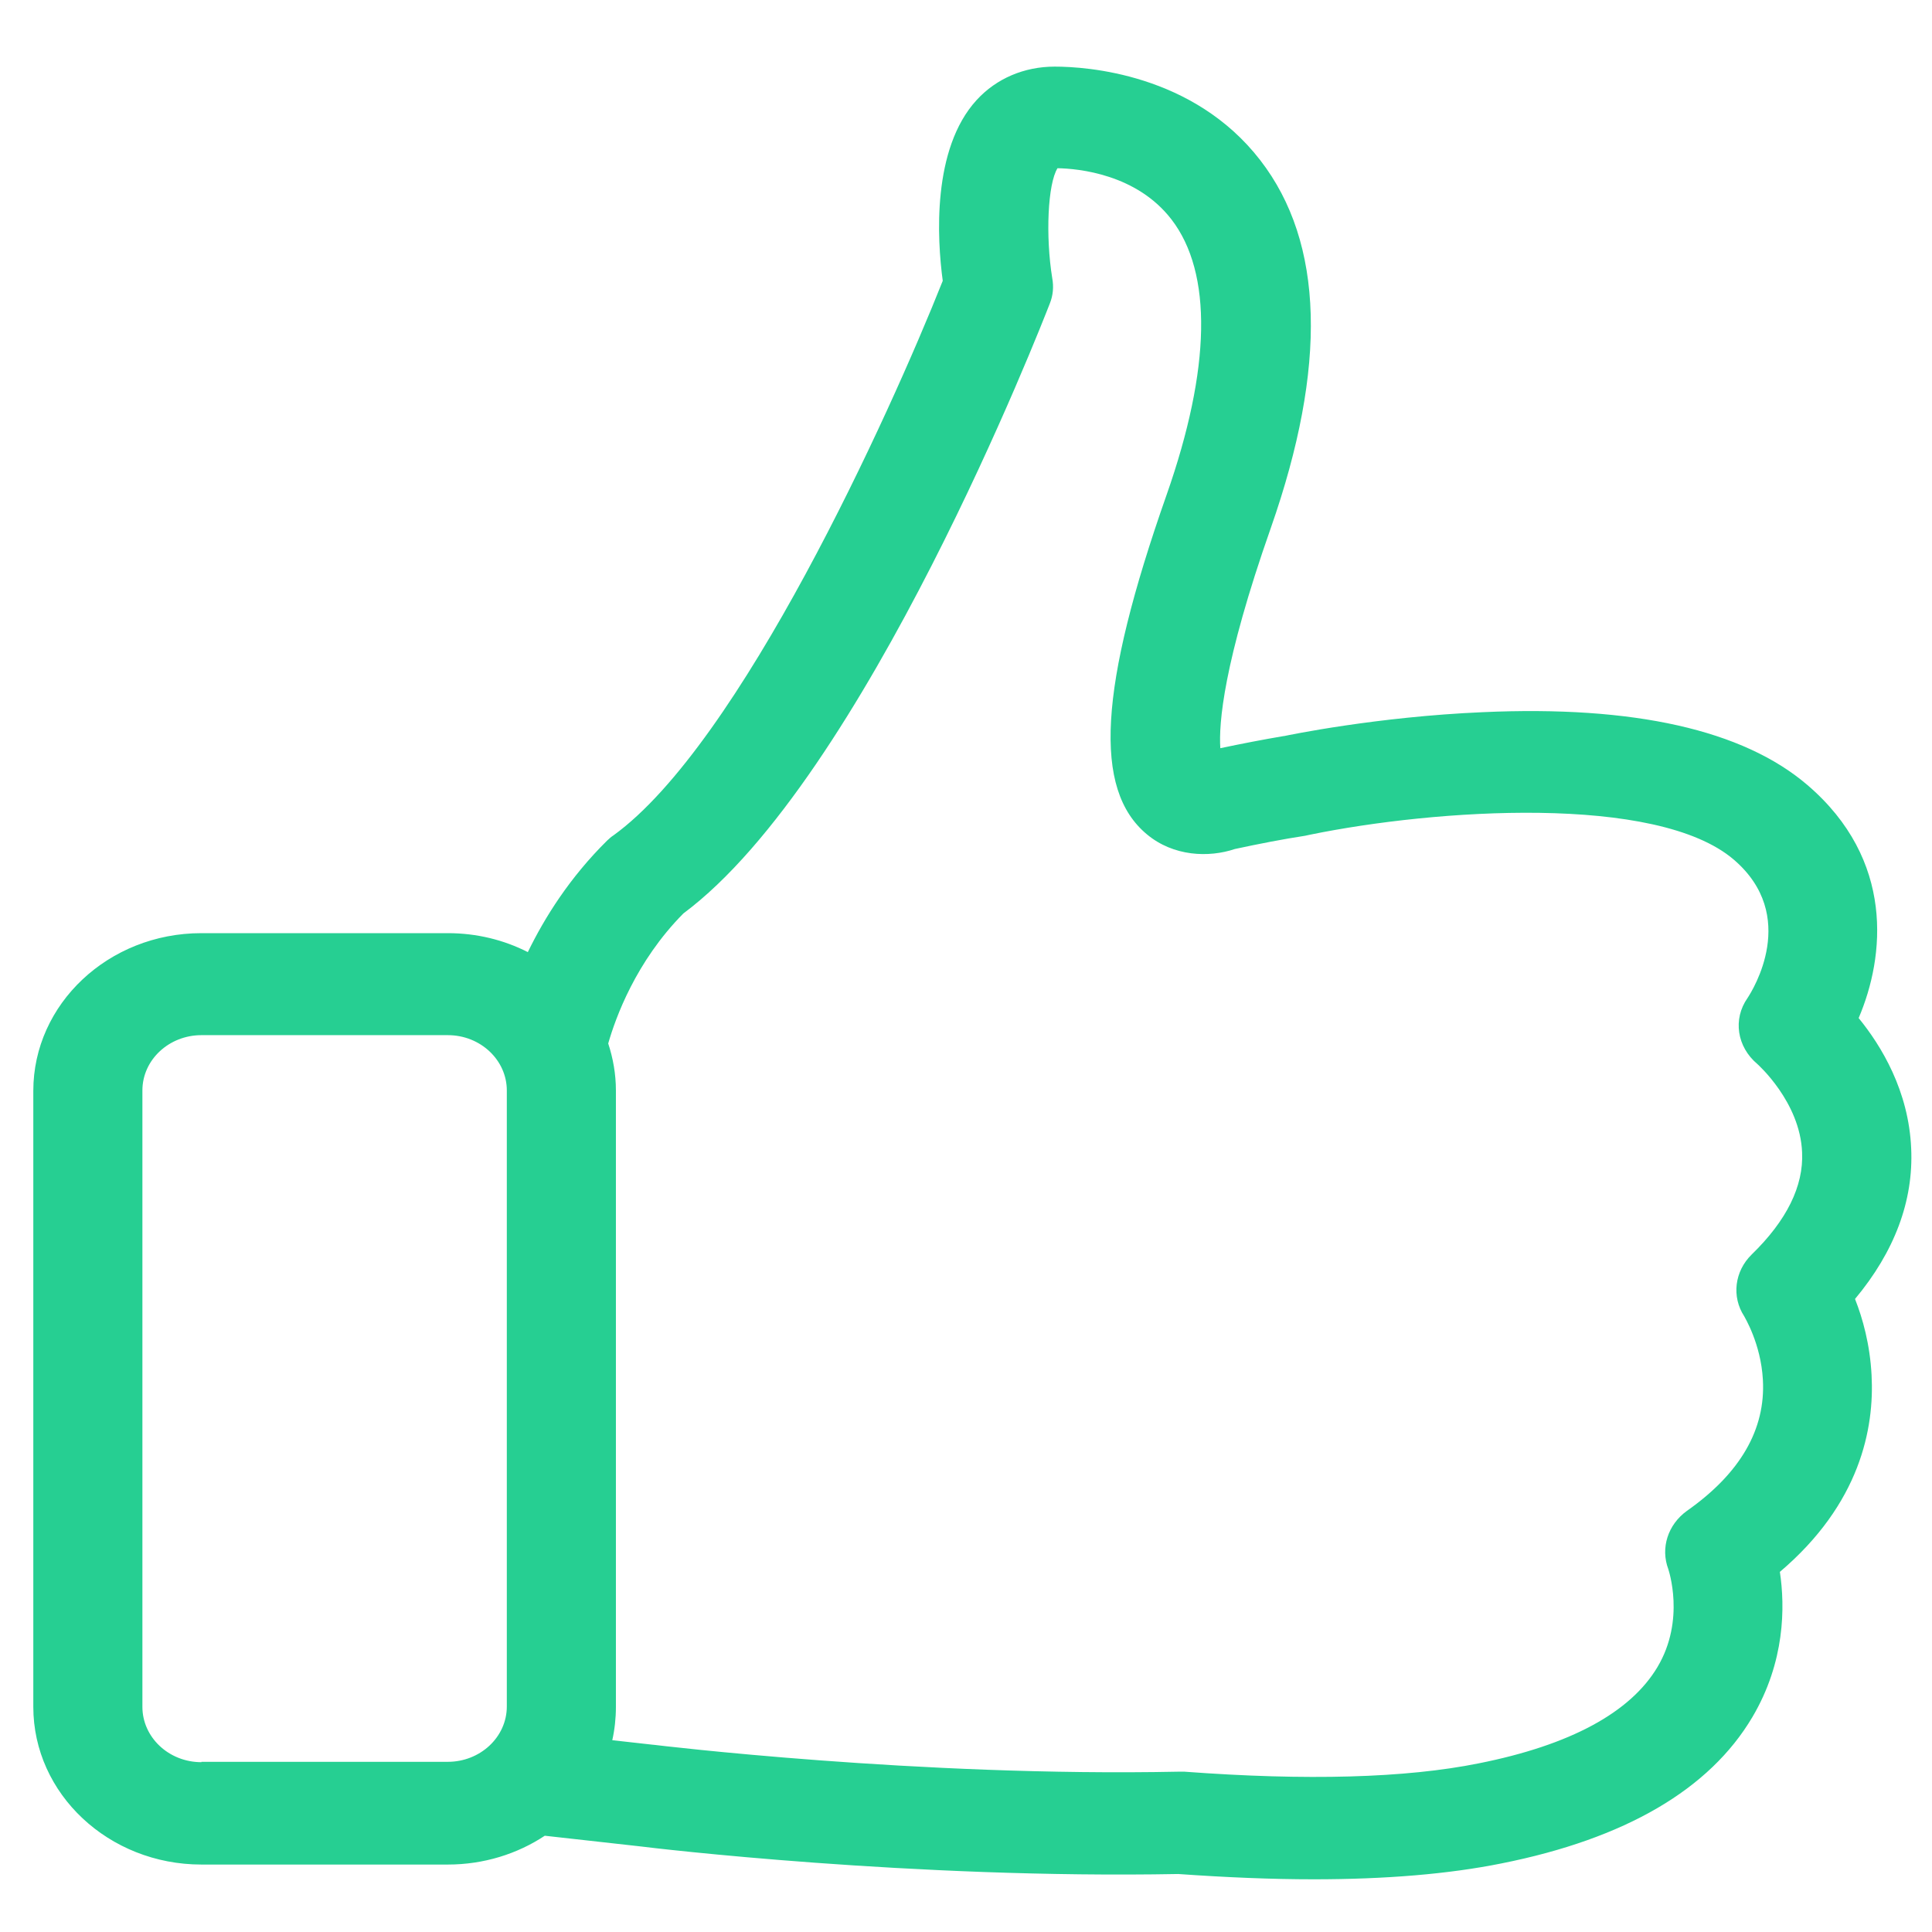 <svg width="58" height="58" viewBox="0 0 58 58" fill="none" xmlns="http://www.w3.org/2000/svg">
<mask id="mask0" mask-type="alpha" maskUnits="userSpaceOnUse" x="0" y="0" width="58" height="58">
<rect width="58" height="58" fill="#26CF92"/>
</mask>
<g mask="url(#mask0)">
<path d="M55.689 38.996C56.877 37.573 57.447 36.048 57.375 34.478C57.302 32.748 56.477 31.394 55.798 30.563C56.586 28.72 56.89 25.818 54.258 23.565C52.329 21.915 49.054 21.175 44.518 21.38C41.328 21.516 38.66 22.074 38.551 22.097H38.539C37.932 22.199 37.289 22.324 36.635 22.461C36.586 21.733 36.719 19.923 38.151 15.849C39.849 11.002 39.752 7.292 37.835 4.811C35.822 2.205 32.608 2 31.662 2C30.752 2 29.915 2.353 29.321 3.001C27.974 4.469 28.132 7.178 28.302 8.43C26.701 12.458 22.213 22.336 18.417 25.078C18.344 25.124 18.284 25.181 18.223 25.238C17.107 26.341 16.355 27.536 15.846 28.583C15.13 28.219 14.317 28.014 13.444 28.014H6.046C3.256 28.014 1 30.142 1 32.748V51.241C1 53.858 3.268 55.975 6.046 55.975H13.444C14.524 55.975 15.53 55.656 16.355 55.11L19.205 55.428C19.642 55.485 27.404 56.407 35.373 56.259C36.816 56.361 38.175 56.418 39.436 56.418C41.607 56.418 43.499 56.259 45.076 55.941C48.788 55.201 51.322 53.721 52.608 51.548C53.59 49.886 53.59 48.236 53.433 47.189C55.846 45.141 56.271 42.876 56.186 41.283C56.138 40.361 55.919 39.576 55.689 38.996ZM6.046 52.902C5.063 52.902 4.275 52.151 4.275 51.241V32.737C4.275 31.815 5.075 31.076 6.046 31.076H13.444C14.427 31.076 15.215 31.827 15.215 32.737V51.229C15.215 52.151 14.415 52.891 13.444 52.891H6.046V52.902ZM52.584 37.664C52.074 38.165 51.977 38.928 52.365 39.519C52.365 39.531 52.863 40.327 52.923 41.42C53.008 42.91 52.244 44.231 50.643 45.357C50.073 45.767 49.843 46.472 50.085 47.11C50.085 47.121 50.607 48.623 49.758 50.046C48.945 51.411 47.138 52.39 44.397 52.936C42.202 53.38 39.218 53.46 35.555 53.187C35.507 53.187 35.446 53.187 35.385 53.187C27.586 53.346 19.703 52.39 19.618 52.379H19.606L18.381 52.242C18.453 51.923 18.49 51.582 18.49 51.241V32.737C18.49 32.248 18.405 31.77 18.259 31.326C18.478 30.563 19.084 28.868 20.515 27.423C25.961 23.371 31.286 9.704 31.516 9.112C31.613 8.873 31.637 8.612 31.589 8.35C31.383 7.075 31.456 5.516 31.747 5.05C32.389 5.061 34.124 5.232 35.167 6.586C36.404 8.191 36.355 11.058 35.021 14.859C32.984 20.652 32.814 23.701 34.427 25.044C35.227 25.716 36.295 25.75 37.071 25.488C37.811 25.329 38.514 25.192 39.181 25.09C39.23 25.078 39.291 25.067 39.339 25.056C43.063 24.293 49.734 23.826 52.05 25.807C54.015 27.491 52.62 29.721 52.463 29.96C52.014 30.598 52.147 31.428 52.754 31.94C52.766 31.952 54.039 33.078 54.1 34.592C54.148 35.605 53.639 36.64 52.584 37.664Z" fill="#26CF92"/>
</g>
</svg>
